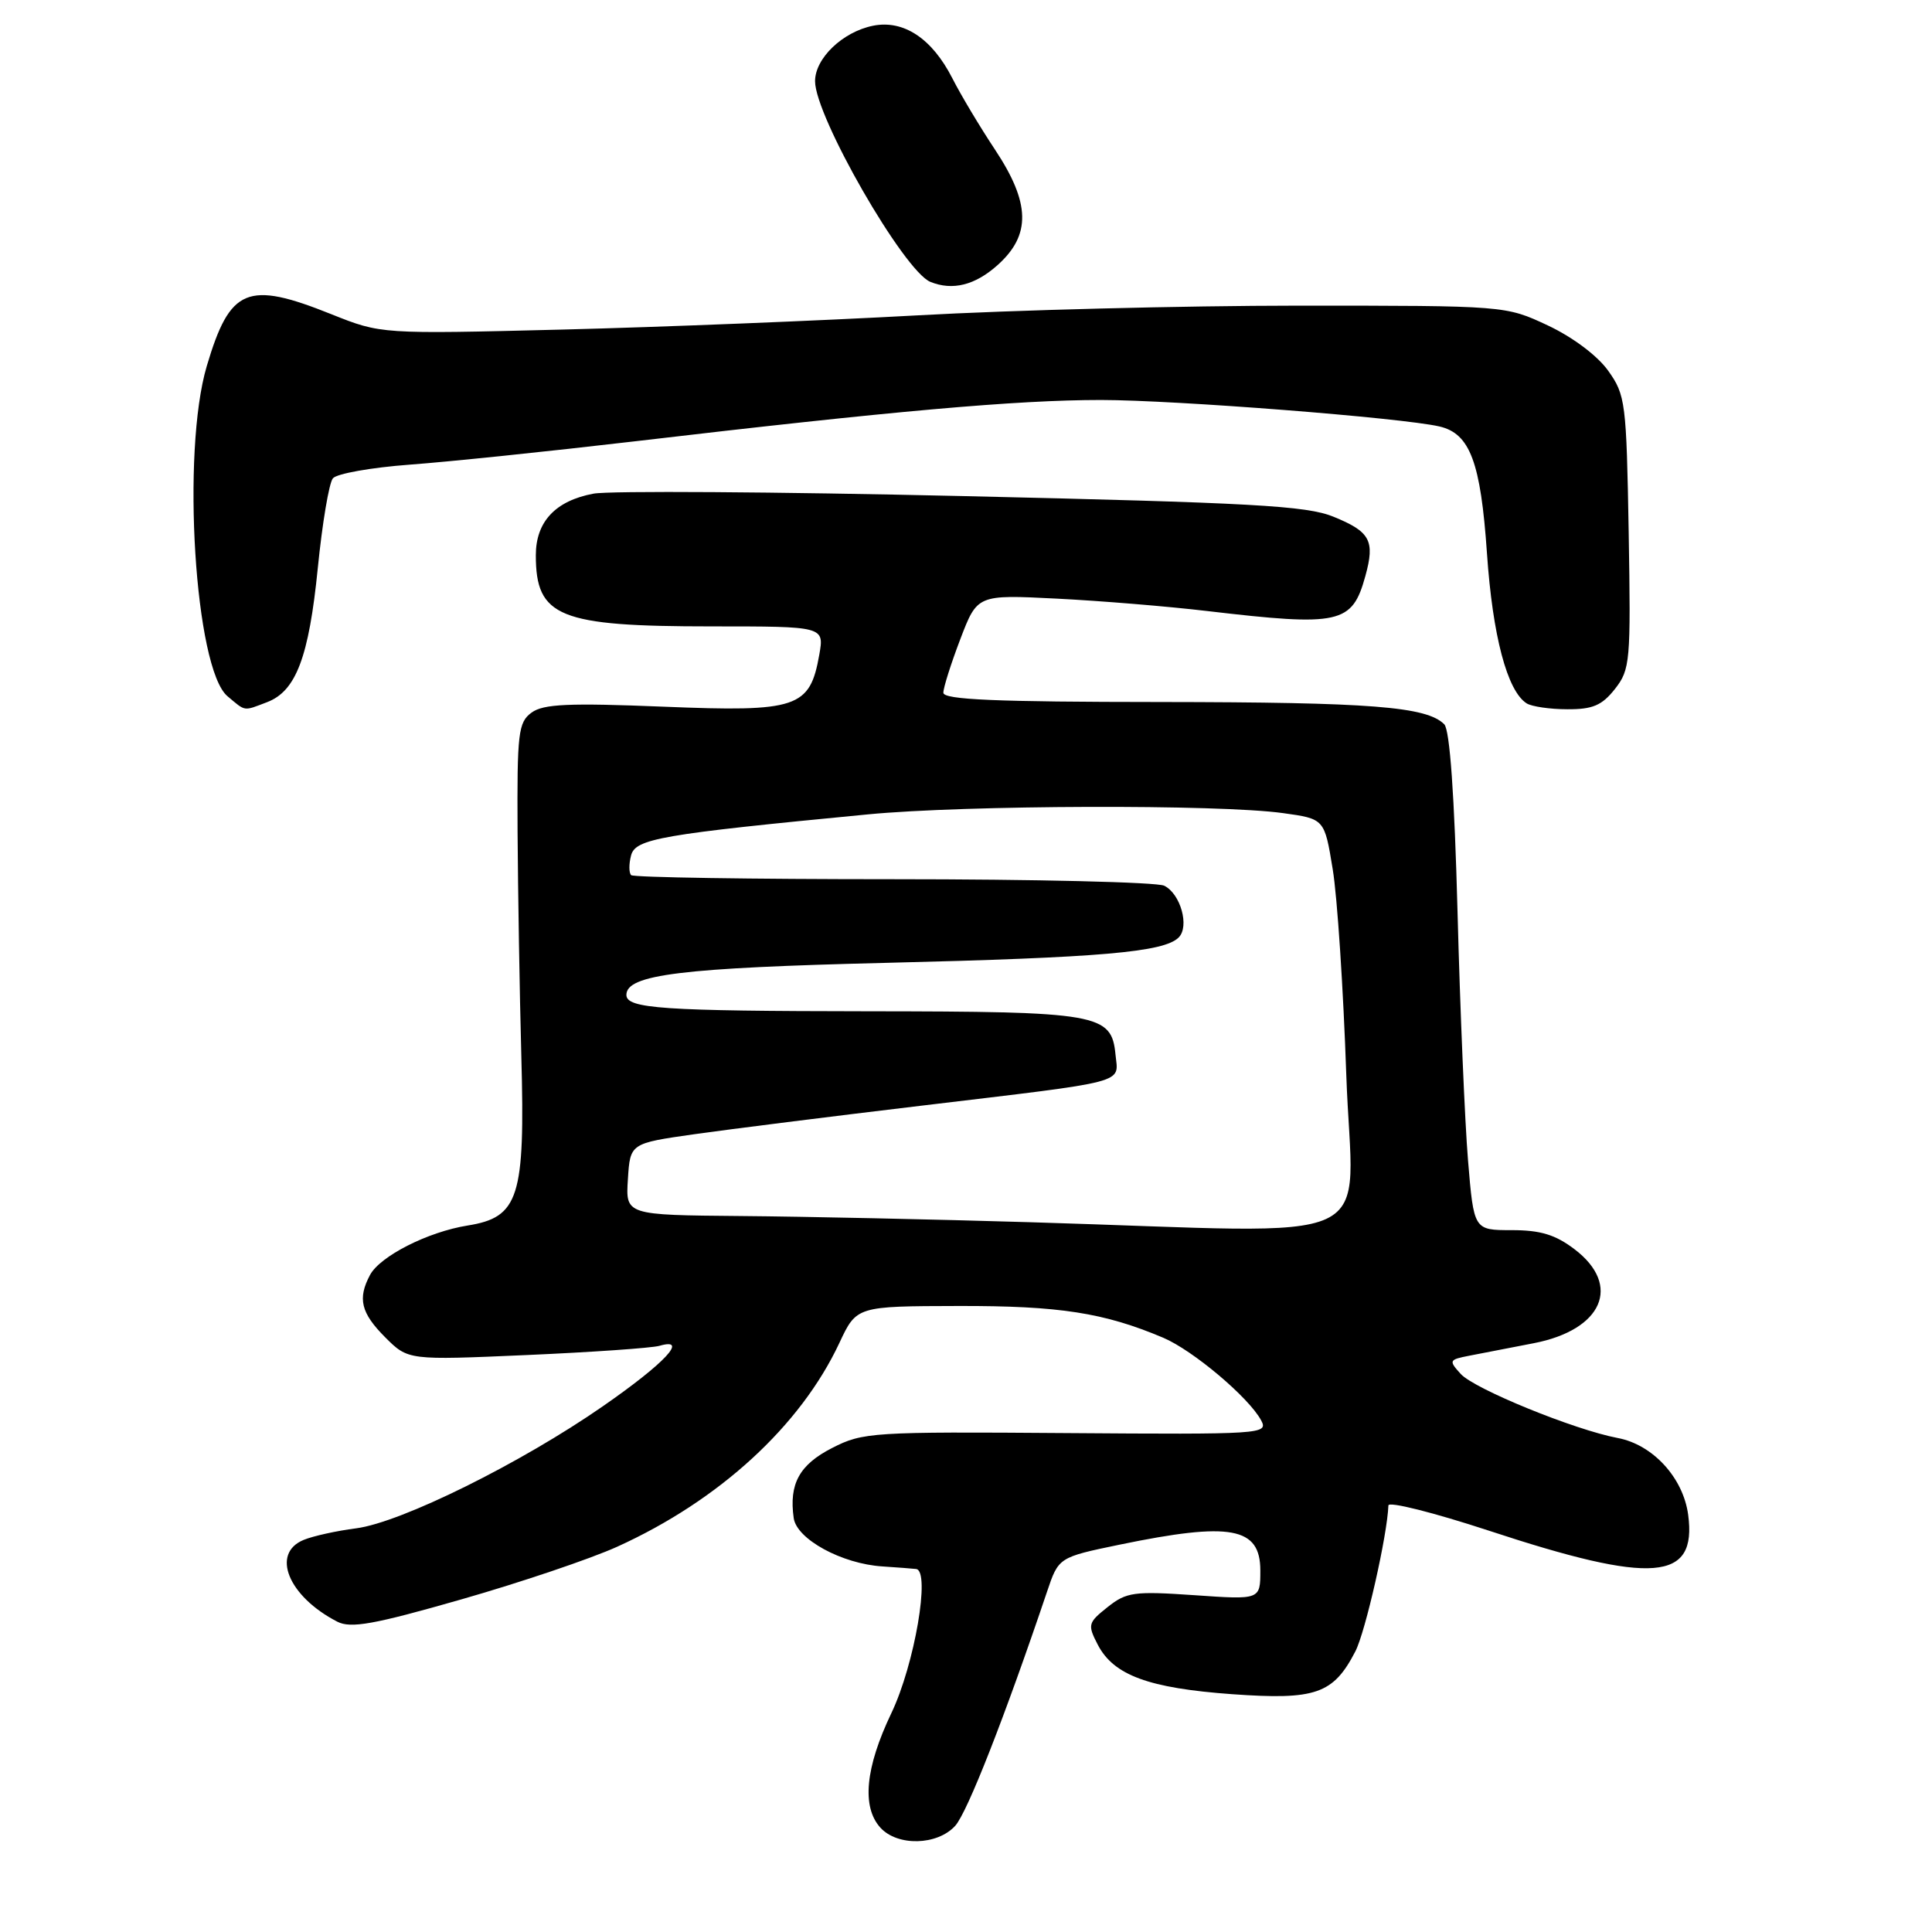 <?xml version="1.0" encoding="UTF-8" standalone="no"?>
<!DOCTYPE svg PUBLIC "-//W3C//DTD SVG 1.1//EN" "http://www.w3.org/Graphics/SVG/1.1/DTD/svg11.dtd" >
<svg xmlns="http://www.w3.org/2000/svg" xmlns:xlink="http://www.w3.org/1999/xlink" version="1.1" viewBox="0 0 256 256">
 <g >
 <path fill="currentColor"
d=" M 126.57 241.93 C 128.18 240.15 133.16 227.44 138.73 210.93 C 140.27 206.35 140.27 206.35 148.38 204.67 C 163.09 201.63 167.00 202.35 167.00 208.10 C 167.00 211.98 167.00 211.98 158.25 211.37 C 150.26 210.82 149.26 210.96 146.76 212.95 C 144.16 215.02 144.09 215.28 145.46 217.93 C 147.56 221.98 152.20 223.69 163.28 224.49 C 174.33 225.28 176.67 224.47 179.59 218.82 C 180.93 216.23 183.83 203.41 183.97 199.48 C 183.98 198.91 189.96 200.42 197.25 202.81 C 219.06 210.00 224.87 209.53 223.69 200.71 C 223.03 195.80 219.00 191.41 214.34 190.54 C 208.63 189.46 195.35 184.05 193.55 182.05 C 191.94 180.28 192.00 180.16 194.68 179.64 C 196.23 179.34 200.08 178.60 203.24 177.98 C 212.35 176.21 214.91 170.32 208.66 165.55 C 206.10 163.60 204.13 163.00 200.30 163.00 C 195.29 163.00 195.29 163.00 194.52 153.75 C 194.10 148.66 193.47 133.83 193.13 120.80 C 192.72 105.34 192.11 96.71 191.37 95.97 C 189.02 93.62 181.65 93.05 153.75 93.02 C 131.93 93.01 125.00 92.71 125.00 91.79 C 125.00 91.12 126.01 87.93 127.25 84.68 C 129.50 78.79 129.50 78.79 140.00 79.32 C 145.78 79.61 154.78 80.35 160.00 80.97 C 177.56 83.03 179.17 82.68 180.92 76.32 C 182.21 71.64 181.57 70.45 176.67 68.46 C 173.11 67.01 165.90 66.61 127.46 65.73 C 102.69 65.16 80.72 65.02 78.65 65.41 C 73.60 66.35 71.00 69.13 71.00 73.57 C 71.00 81.76 74.06 83.00 94.26 83.00 C 109.22 83.00 109.22 83.00 108.56 86.75 C 107.31 93.81 105.68 94.36 87.94 93.64 C 75.35 93.13 72.00 93.28 70.44 94.42 C 68.67 95.71 68.51 97.10 68.58 110.17 C 68.63 118.05 68.85 131.47 69.08 140.00 C 69.59 158.70 68.76 161.30 61.95 162.39 C 56.70 163.23 50.37 166.44 49.03 168.94 C 47.36 172.07 47.82 173.97 51.04 177.20 C 54.08 180.24 54.08 180.24 69.79 179.55 C 78.43 179.17 86.34 178.62 87.37 178.33 C 91.32 177.19 88.13 180.61 79.92 186.31 C 69.03 193.88 53.17 201.73 47.20 202.51 C 44.61 202.84 41.49 203.53 40.25 204.04 C 35.86 205.83 38.19 211.53 44.69 214.88 C 46.48 215.80 49.50 215.26 61.12 211.93 C 68.95 209.69 78.25 206.55 81.78 204.95 C 95.30 198.82 106.07 188.94 111.22 177.95 C 113.50 173.08 113.50 173.08 127.00 173.05 C 140.37 173.02 146.30 173.94 154.14 177.26 C 158.09 178.94 165.49 185.18 167.11 188.21 C 168.08 190.03 167.26 190.08 141.31 189.89 C 115.58 189.70 114.33 189.78 110.27 191.86 C 105.92 194.08 104.53 196.62 105.17 201.15 C 105.56 203.95 111.55 207.22 116.93 207.56 C 118.89 207.69 120.90 207.84 121.39 207.90 C 123.32 208.12 121.19 220.56 118.11 227.00 C 114.66 234.22 114.16 239.41 116.65 242.17 C 118.92 244.67 124.20 244.54 126.57 241.93 Z  M 35.39 93.04 C 39.22 91.58 40.93 87.08 42.11 75.27 C 42.70 69.35 43.60 63.99 44.11 63.38 C 44.62 62.76 49.19 61.95 54.27 61.57 C 59.34 61.20 72.72 59.81 84.00 58.49 C 118.25 54.46 134.77 53.00 145.89 53.00 C 155.78 53.01 185.70 55.35 190.74 56.51 C 194.78 57.45 196.20 61.23 197.03 73.31 C 197.78 84.25 199.71 91.56 202.29 93.20 C 202.95 93.62 205.38 93.98 207.68 93.98 C 211.04 94.00 212.27 93.47 213.99 91.29 C 216.01 88.71 216.10 87.68 215.81 70.54 C 215.51 53.33 215.39 52.34 213.09 49.12 C 211.67 47.13 208.39 44.67 205.09 43.12 C 199.50 40.50 199.50 40.50 172.00 40.50 C 156.88 40.51 134.15 41.08 121.50 41.79 C 108.85 42.49 87.70 43.34 74.50 43.67 C 50.50 44.27 50.50 44.27 43.92 41.64 C 32.77 37.17 30.48 38.12 27.40 48.50 C 24.02 59.90 25.82 88.62 30.14 92.25 C 32.59 94.31 32.21 94.25 35.39 93.04 Z  M 132.18 35.13 C 136.64 31.14 136.54 26.90 131.82 19.79 C 129.85 16.82 127.31 12.58 126.18 10.35 C 123.49 5.09 119.73 2.60 115.68 3.41 C 111.66 4.22 108.00 7.72 108.00 10.76 C 108.00 15.44 119.77 35.92 123.28 37.35 C 126.22 38.54 129.19 37.80 132.18 35.13 Z  M 136.50 161.95 C 123.85 161.57 106.61 161.20 98.20 161.13 C 82.89 161.00 82.89 161.00 83.20 156.25 C 83.50 151.50 83.50 151.50 92.00 150.29 C 96.67 149.63 110.17 147.93 122.00 146.52 C 149.91 143.18 148.19 143.64 147.81 139.74 C 147.28 134.32 145.62 134.03 115.00 134.00 C 87.79 133.97 83.00 133.65 83.00 131.83 C 83.00 129.14 90.27 128.24 117.50 127.58 C 145.89 126.89 154.23 126.17 156.18 124.22 C 157.64 122.76 156.43 118.42 154.26 117.36 C 153.29 116.89 137.13 116.50 118.34 116.50 C 99.55 116.50 83.93 116.26 83.63 115.96 C 83.33 115.66 83.32 114.49 83.62 113.35 C 84.20 111.13 87.54 110.55 115.00 107.91 C 127.86 106.67 161.54 106.56 170.00 107.74 C 175.50 108.50 175.50 108.50 176.59 115.17 C 177.20 118.84 178.00 131.10 178.39 142.42 C 179.19 165.85 184.50 163.38 136.50 161.95 Z "/>
</g>
</svg>